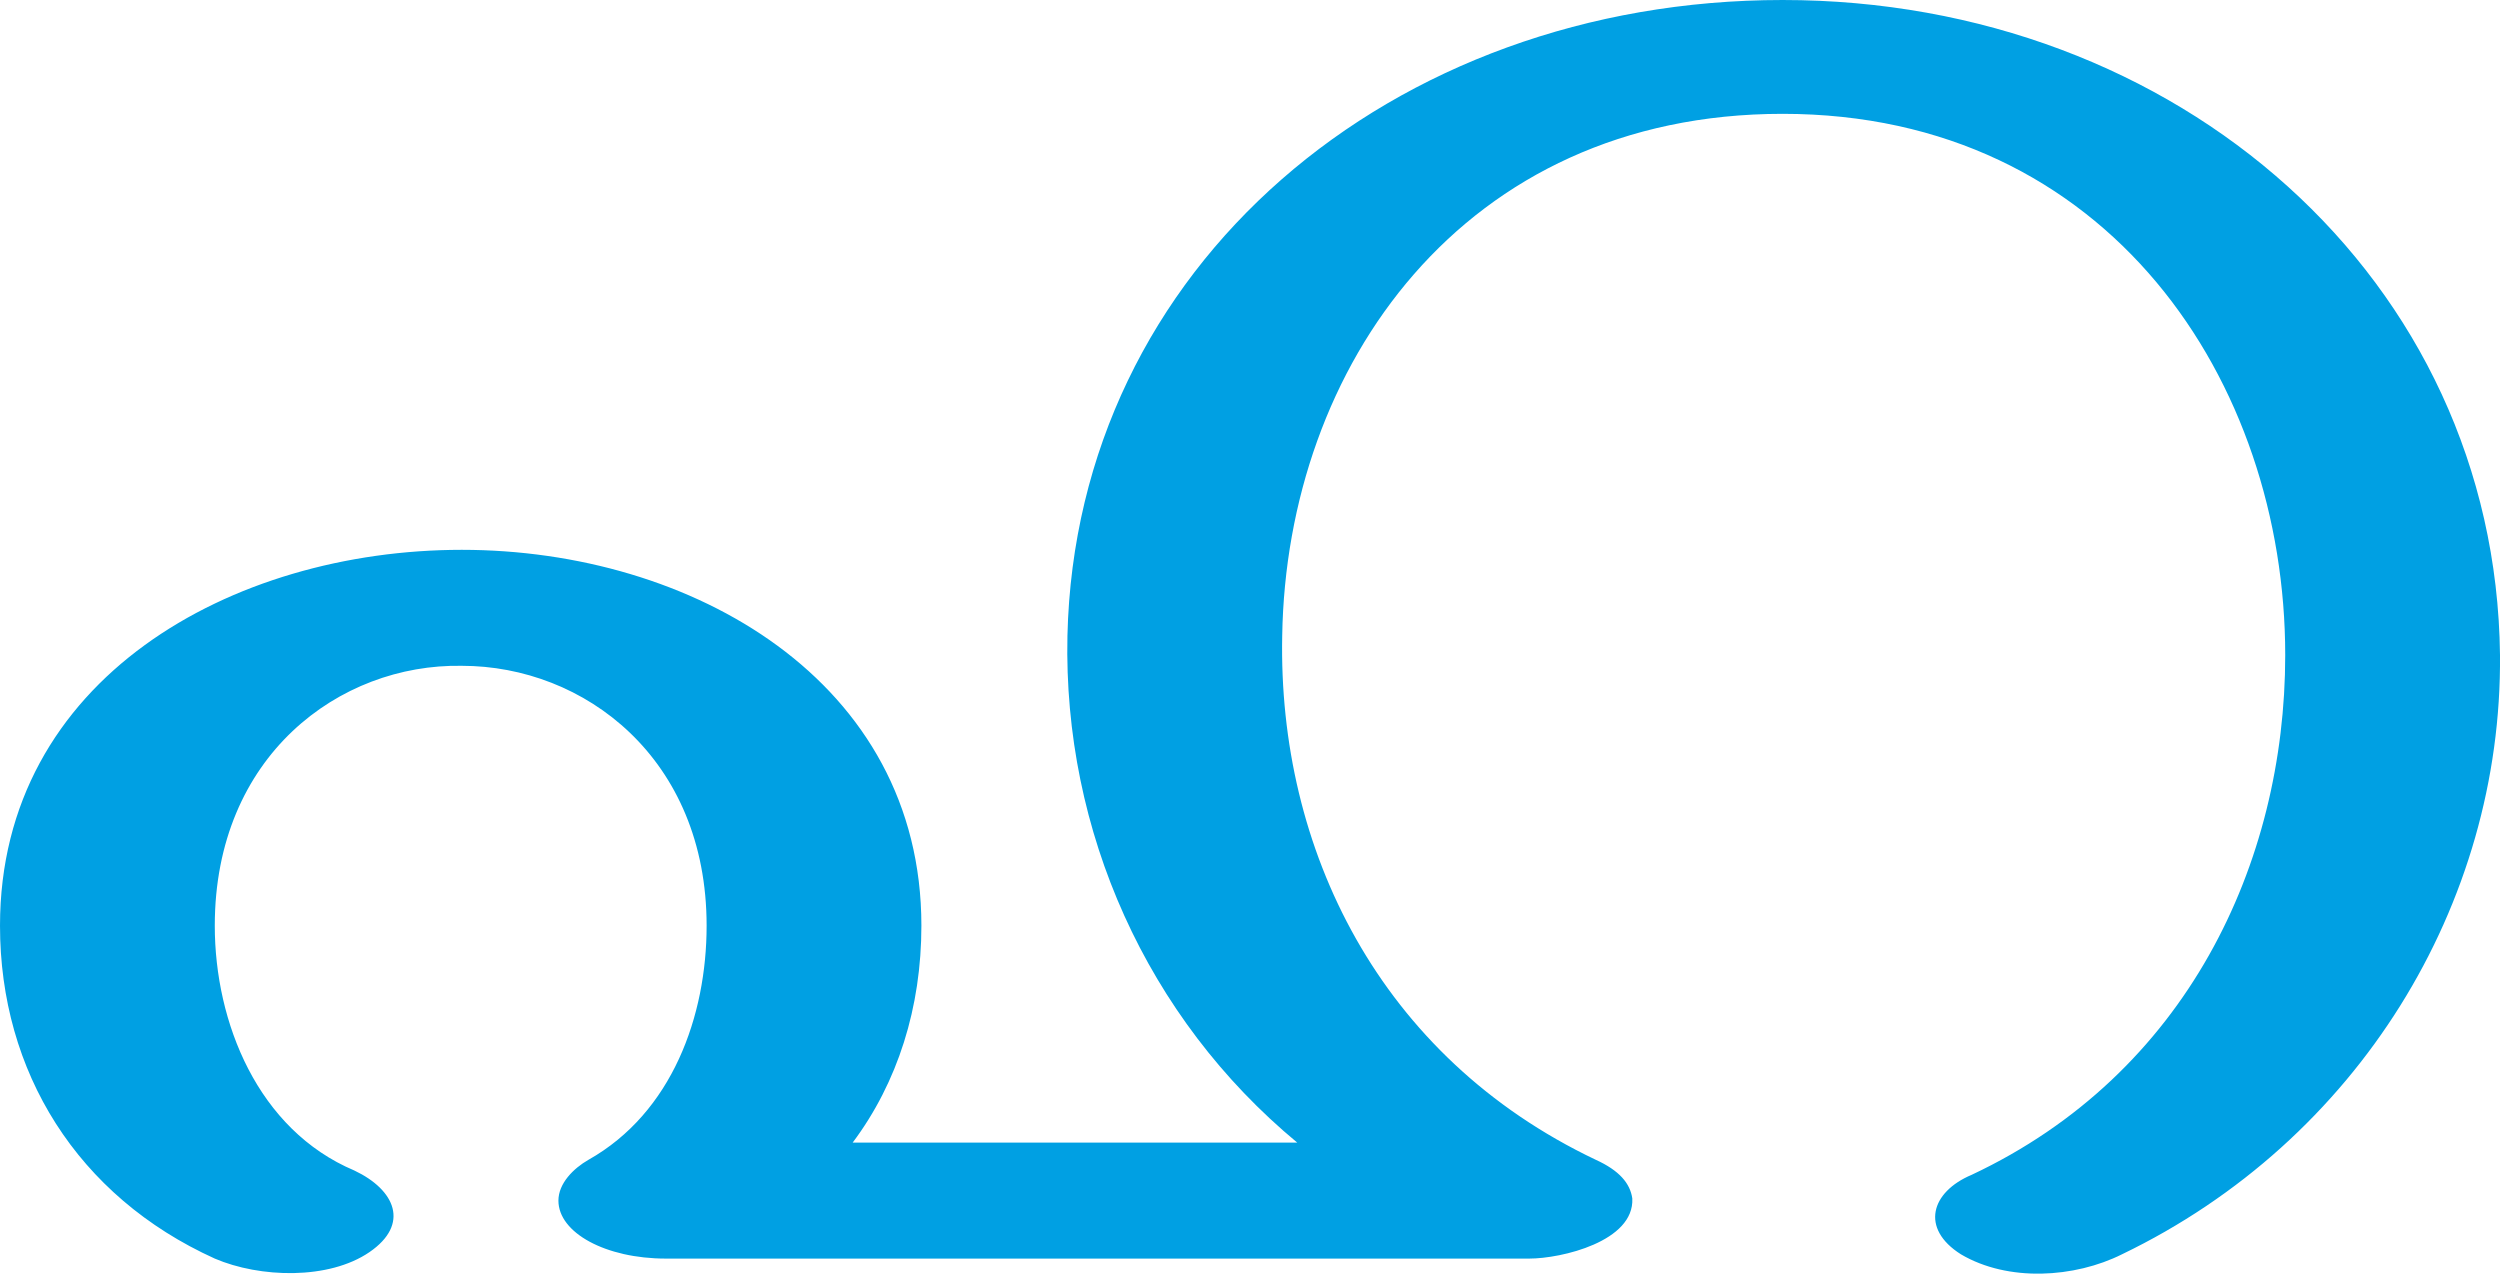 <?xml version="1.0" encoding="UTF-8"?>
<!DOCTYPE svg PUBLIC "-//W3C//DTD SVG 1.1//EN" "http://www.w3.org/Graphics/SVG/1.1/DTD/svg11.dtd">
<!-- Creator: CorelDRAW X8 -->
<svg xmlns="http://www.w3.org/2000/svg" xml:space="preserve" width="1164px" height="593px" version="1.1" style="shape-rendering:geometricPrecision; text-rendering:geometricPrecision; image-rendering:optimizeQuality; fill-rule:evenodd; clip-rule:evenodd"
viewBox="0 0 1164 593"
 xmlns:xlink="http://www.w3.org/1999/xlink">
 <defs>
  <style type="text/css">
   <![CDATA[
    .fil0 {fill:#00A0E3;fill-rule:nonzero}
   ]]>
  </style>
 </defs>
 <g id="Layer_x0020_1">
  <path class="fil0" d="M918 547c-19,8 -24,25 -5,37 22,13 53,11 75,0 110,-53 177,-163 176,-279 -2,-175 -150,-305 -334,-305 -182,0 -329,124 -333,296 -2,91 37,178 107,236l-207 0c21,-28 32,-63 32,-101 0,-114 -107,-175 -214,-175 -107,0 -215,60 -215,175 0,68 36,126 100,155 21,9 53,10 72,-3 19,-13 12,-29 -7,-38 -45,-19 -65,-69 -65,-114 0,-79 58,-122 115,-121 57,0 114,43 114,121 0,42 -16,87 -55,109 -7,4 -14,11 -14,19 0,15 22,27 50,27l402 0c15,0 49,-8 48,-28 -1,-7 -6,-13 -17,-18 -101,-48 -148,-145 -146,-244 2,-125 84,-243 233,-243 152,0 234,125 234,252 0,97 -46,195 -146,242z"/>
 </g>
</svg>
